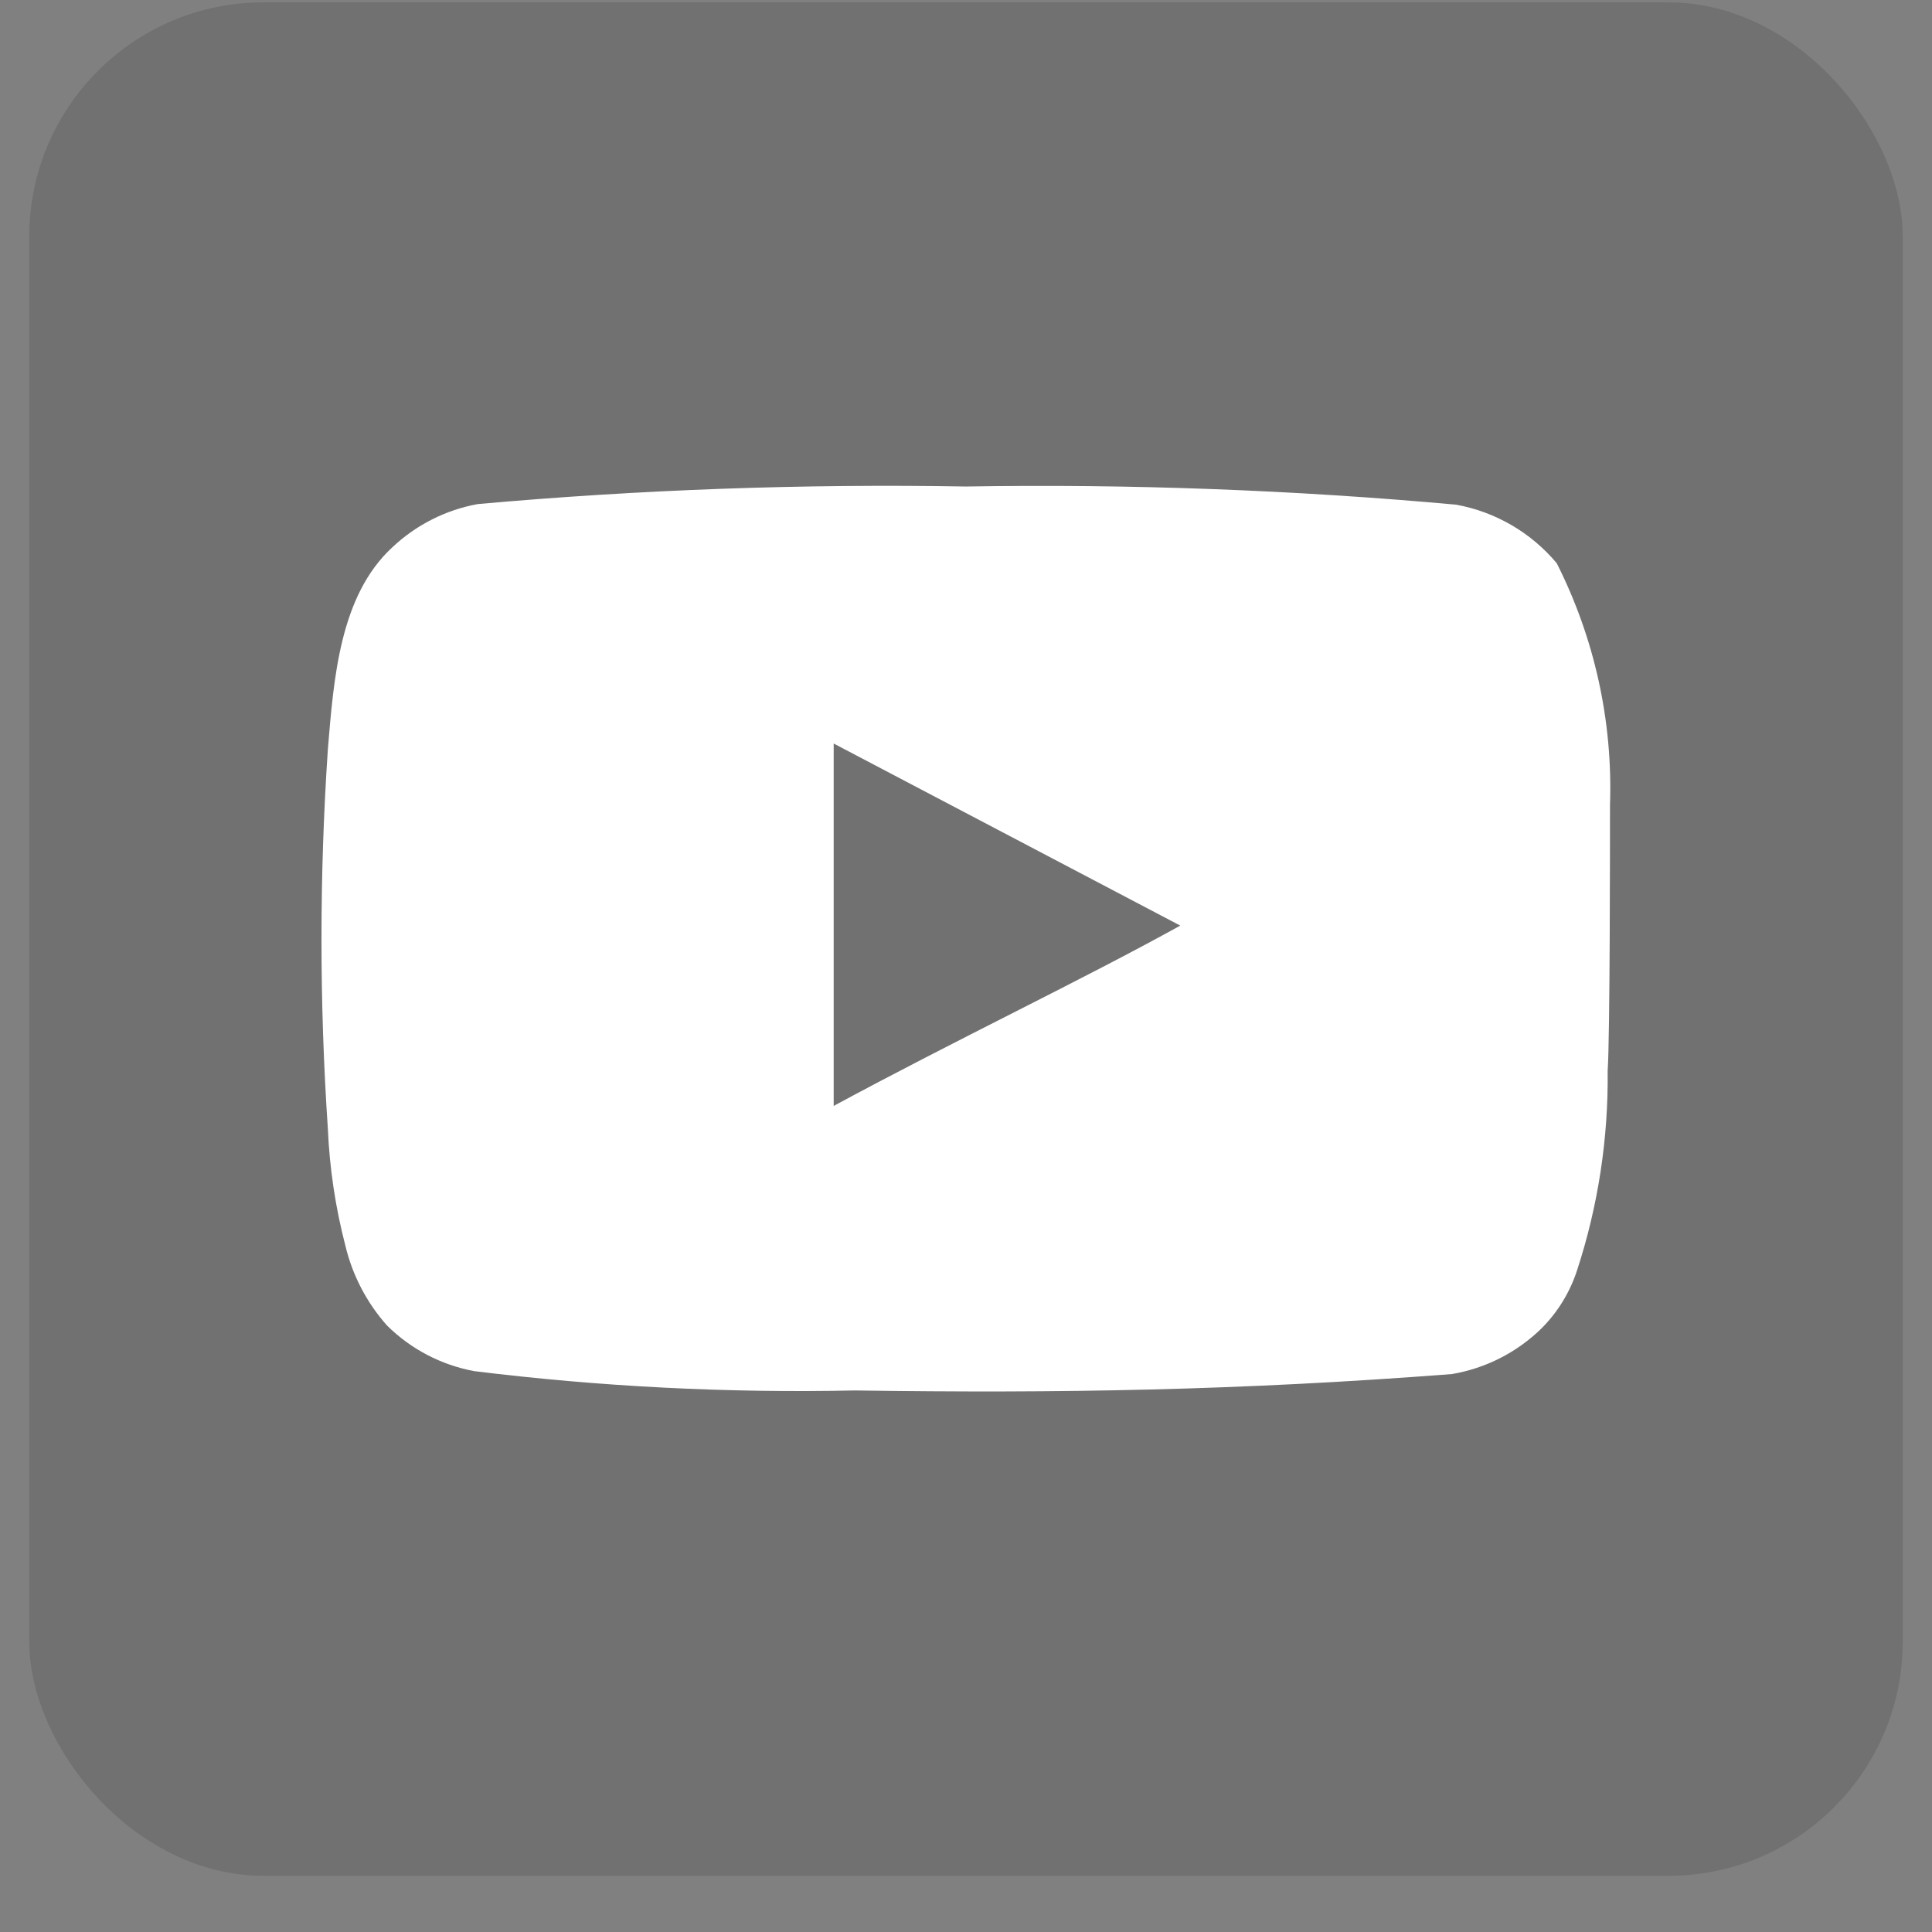 <svg width="33" height="33" viewBox="0 0 33 33" fill="none" xmlns="http://www.w3.org/2000/svg">
<rect x="0" y="0" width="33" height="33" fill="#808080" stroke="none"/>
<rect x="0.5" y="0.04" width="32" height="32" rx="4" fill="#403A3A" fill-opacity="0.2"/>
<path d="M27.5 13.75C27.549 12.319 27.236 10.898 26.59 9.62C26.151 9.096 25.543 8.742 24.87 8.62C22.087 8.368 19.294 8.264 16.5 8.31C13.717 8.262 10.933 8.362 8.16 8.61C7.612 8.71 7.105 8.967 6.7 9.35C5.8 10.18 5.7 11.6 5.6 12.8C5.455 14.958 5.455 17.122 5.6 19.28C5.629 19.955 5.73 20.626 5.9 21.28C6.021 21.785 6.265 22.252 6.61 22.64C7.017 23.044 7.536 23.315 8.1 23.42C10.256 23.686 12.428 23.796 14.6 23.75C18.1 23.8 21.17 23.75 24.8 23.47C25.378 23.372 25.911 23.1 26.33 22.69C26.61 22.41 26.819 22.067 26.94 21.69C27.298 20.593 27.473 19.444 27.46 18.29C27.5 17.73 27.5 14.35 27.5 13.75ZM14.24 18.89V12.7L20.16 15.81C18.5 16.73 16.31 17.77 14.24 18.89Z" fill="white"/>
</svg>
